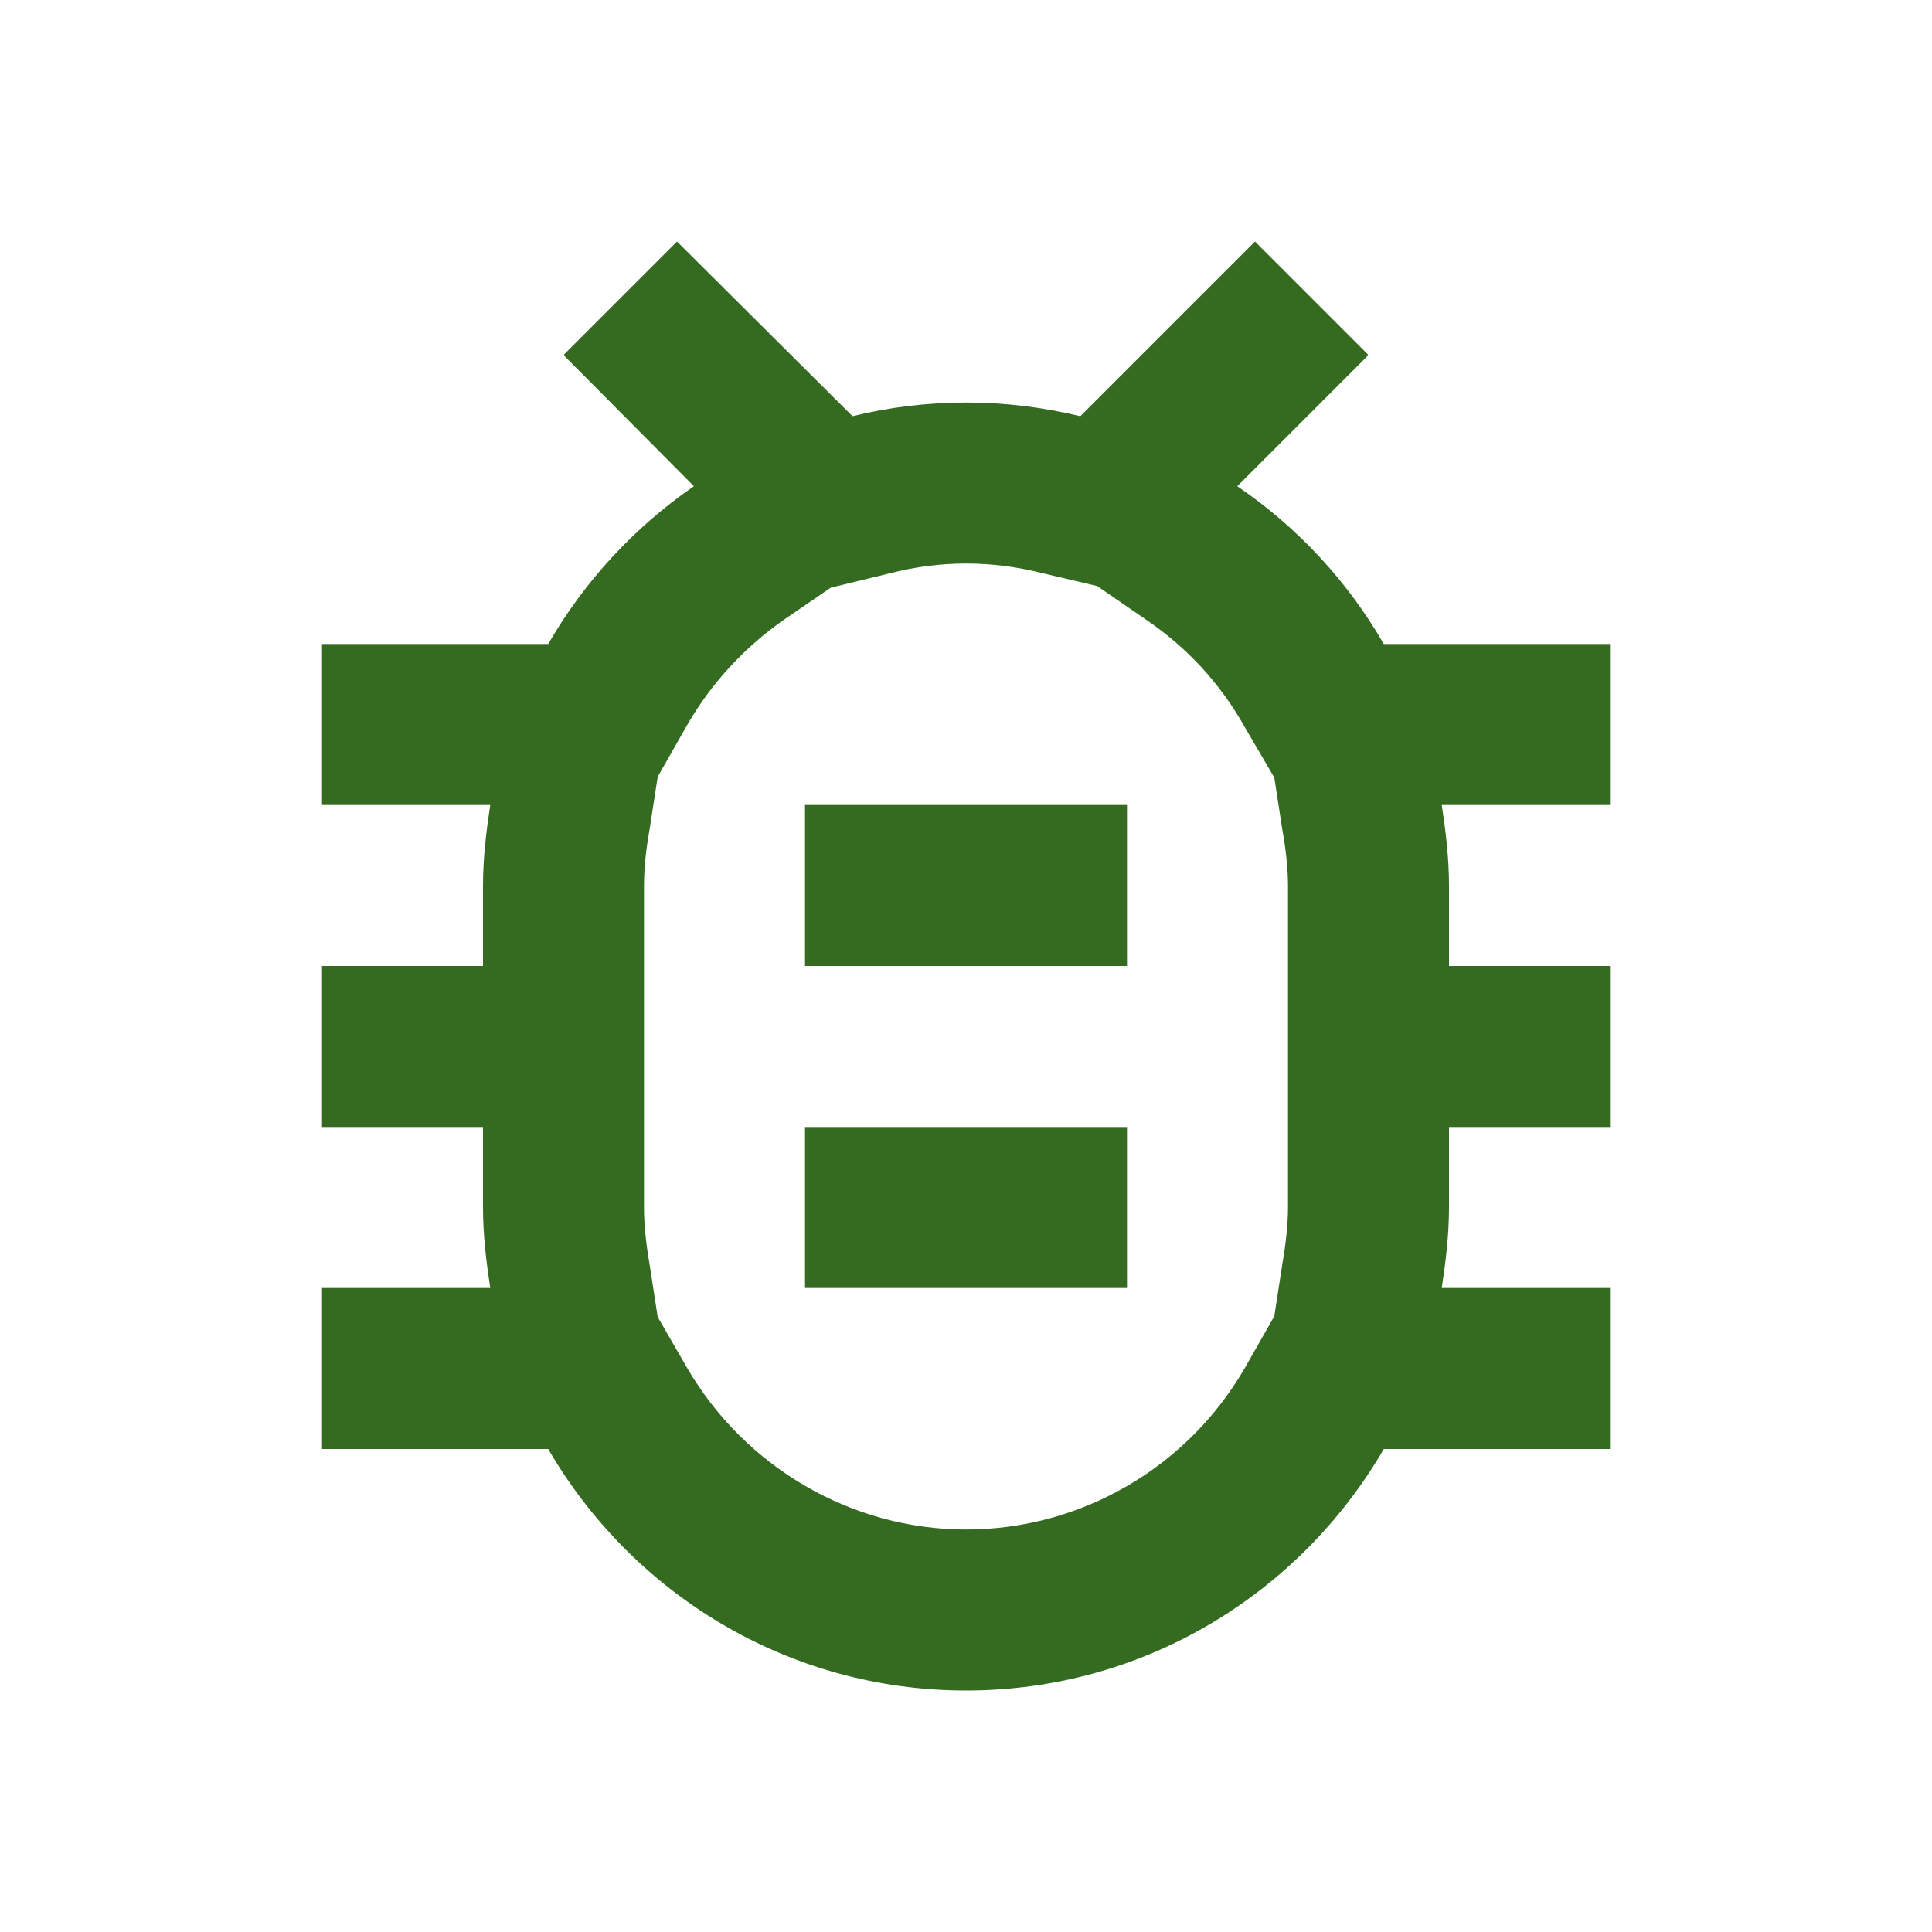 <svg width="24" height="24" viewBox="0 0 24 24" fill="none" xmlns="http://www.w3.org/2000/svg">
<path d="M20 8H17.19C16.74 7.22 16.12 6.55 15.37 6.04L17 4.41L15.59 3L13.42 5.17C12.96 5.06 12.49 5 12 5C11.51 5 11.04 5.06 10.59 5.17L8.41 3L7 4.41L8.62 6.04C7.88 6.55 7.26 7.22 6.81 8H4V10H6.09C6.04 10.33 6 10.66 6 11V12H4V14H6V15C6 15.34 6.04 15.67 6.09 16H4V18H6.81C7.85 19.79 9.78 21 12 21C14.22 21 16.15 19.79 17.19 18H20V16H17.91C17.96 15.67 18 15.34 18 15V14H20V12H18V11C18 10.66 17.96 10.33 17.91 10H20V8ZM16 12V15C16 15.22 15.97 15.47 15.93 15.7L15.83 16.35L15.46 17C14.74 18.24 13.42 19 12 19C10.58 19 9.26 18.23 8.54 17L8.17 16.36L8.07 15.71C8.03 15.48 8 15.23 8 15V11C8 10.77 8.03 10.52 8.07 10.3L8.17 9.65L8.54 9C8.84 8.48 9.26 8.03 9.75 7.69L10.32 7.3L11.06 7.12C11.37 7.04 11.69 7 12 7C12.32 7 12.63 7.04 12.95 7.12L13.63 7.28L14.24 7.7C14.74 8.04 15.15 8.48 15.45 9.01L15.83 9.66L15.93 10.31C15.97 10.53 16 10.78 16 11V12ZM10 14H14V16H10V14ZM10 10H14V12H10V10Z" fill="#346B21"/>
</svg>
